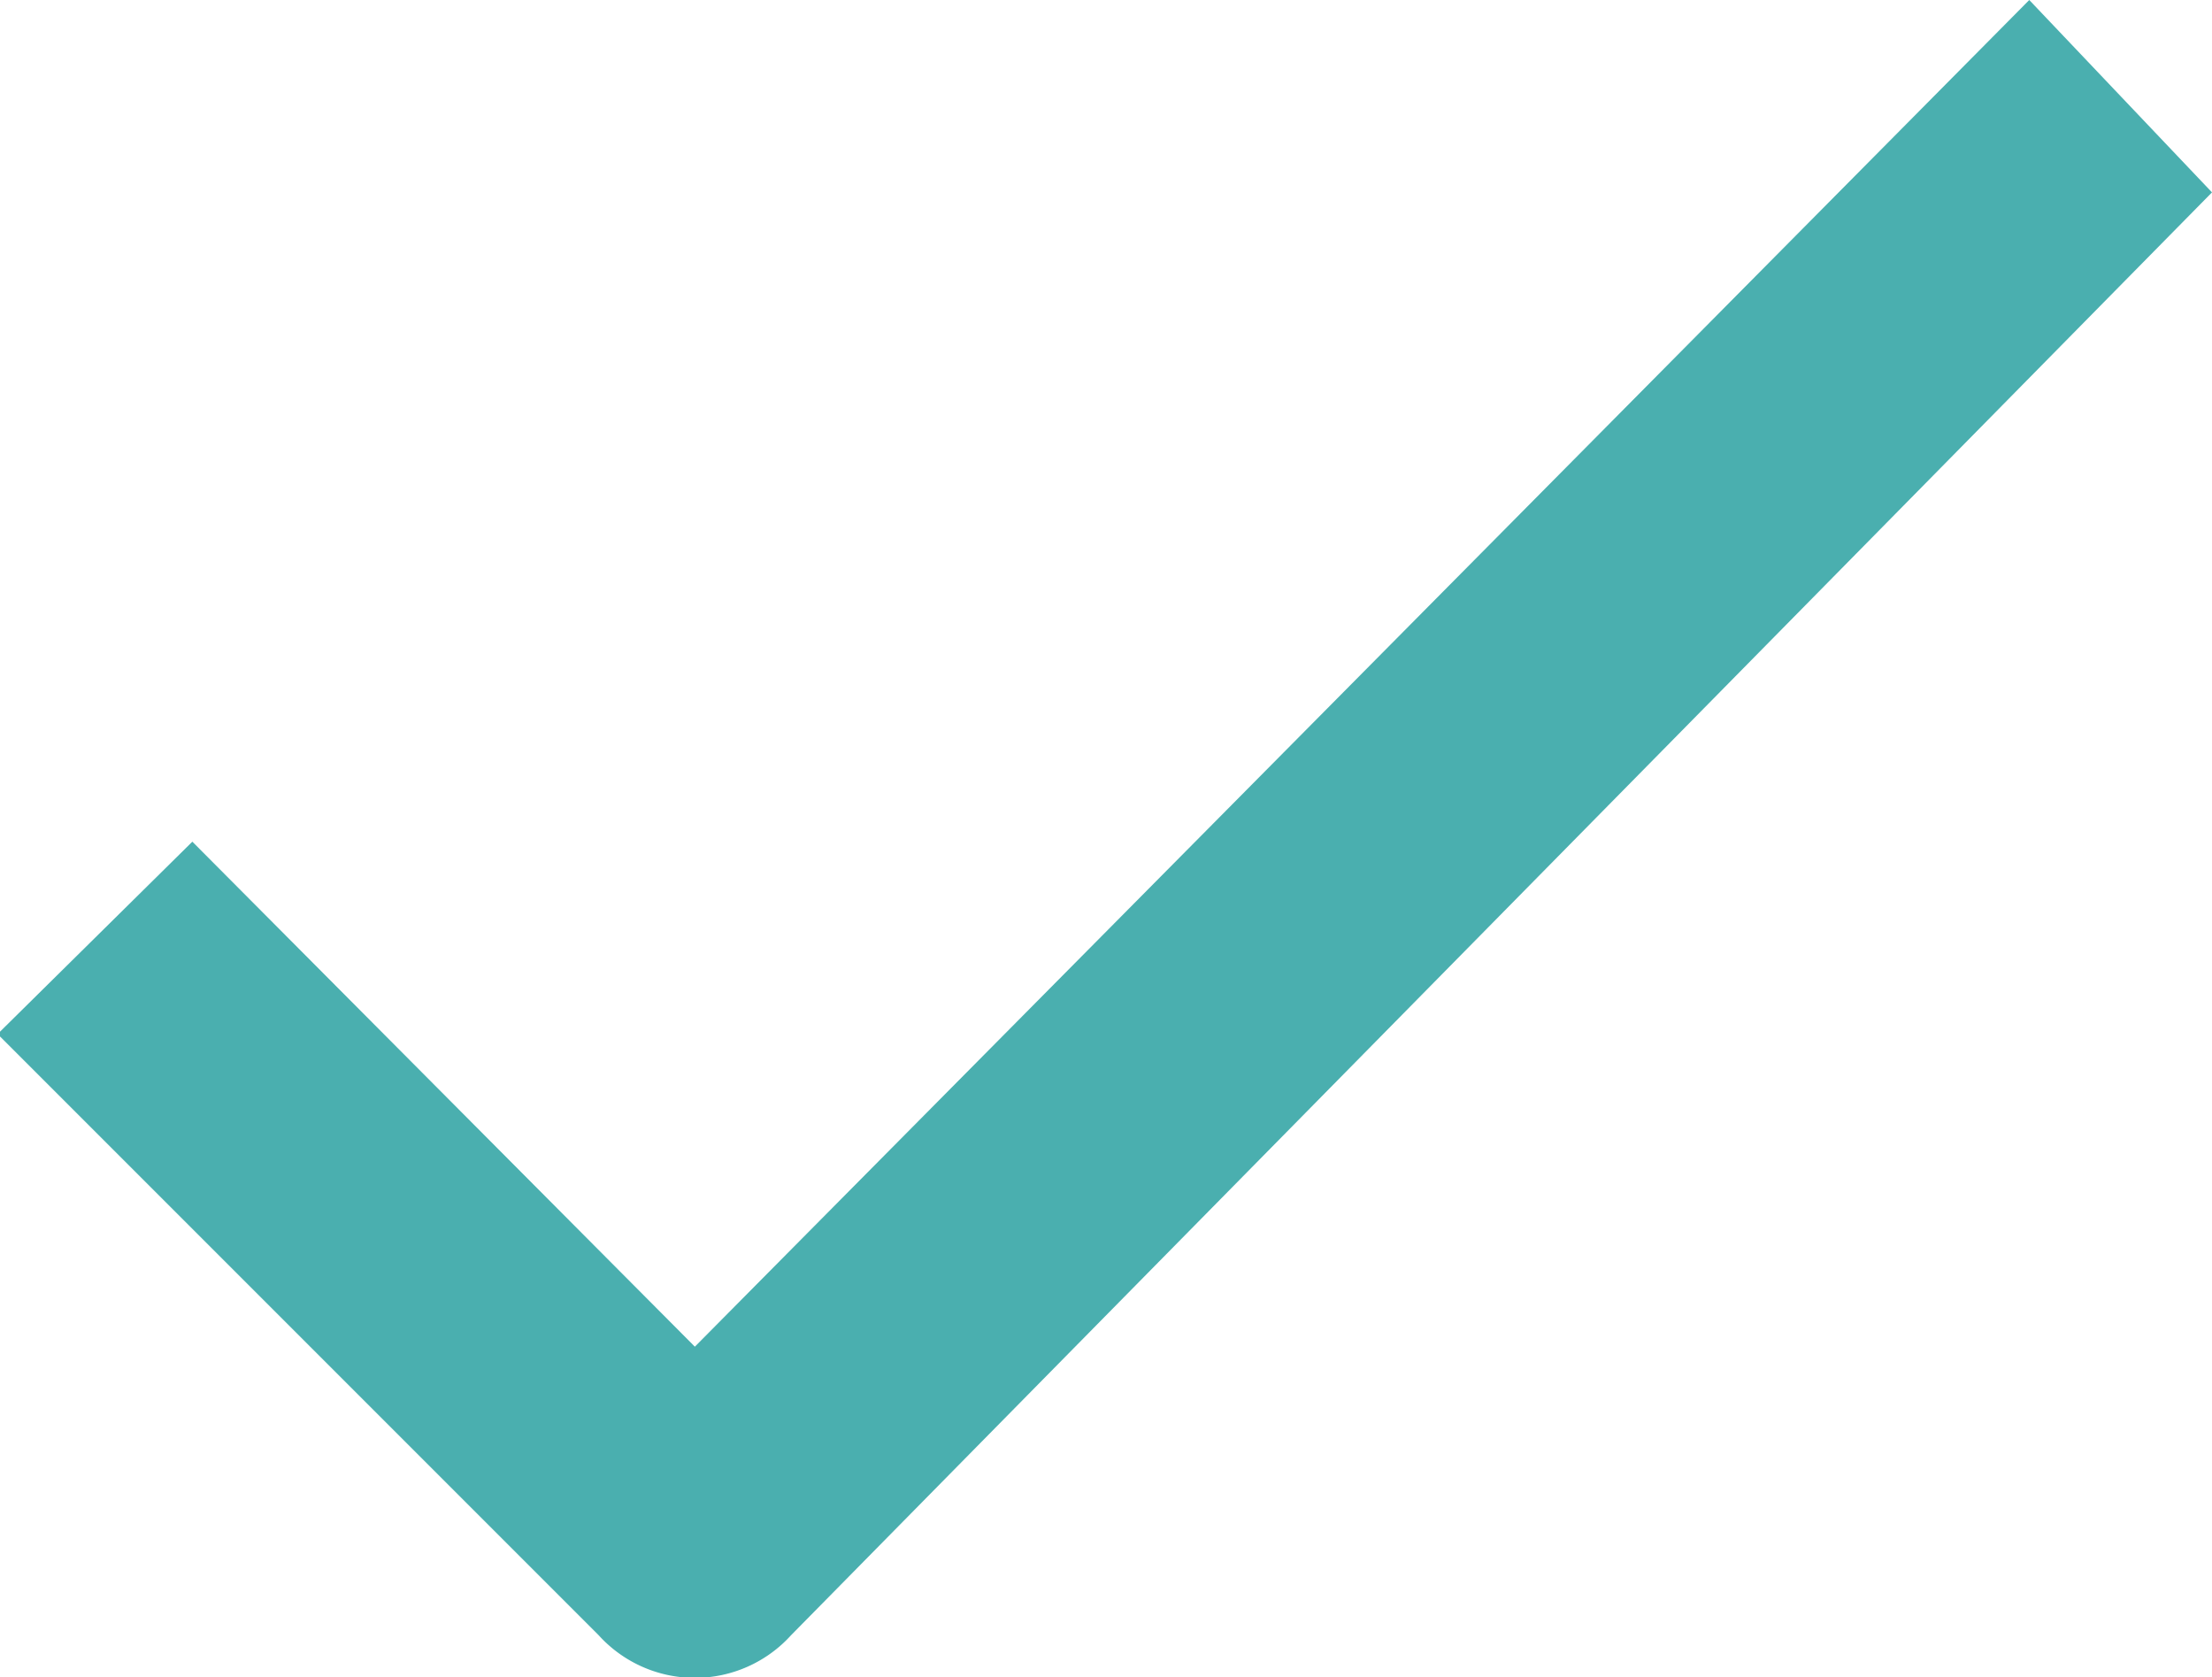 <svg xmlns="http://www.w3.org/2000/svg" viewBox="0 0 18.4 13.95"><defs><style>.cls-1{fill:#4aafaf}</style></defs><title>check-mark</title><g id="Слой_2" data-name="Слой 2"><path class="cls-1" d="M6.58 13.6a1.08 1.08 0 0 1-1.6 0l-5-5L1.6 7l4.18 4.2L16.88 0l1.52 1.6z" id="контент"/></g></svg>